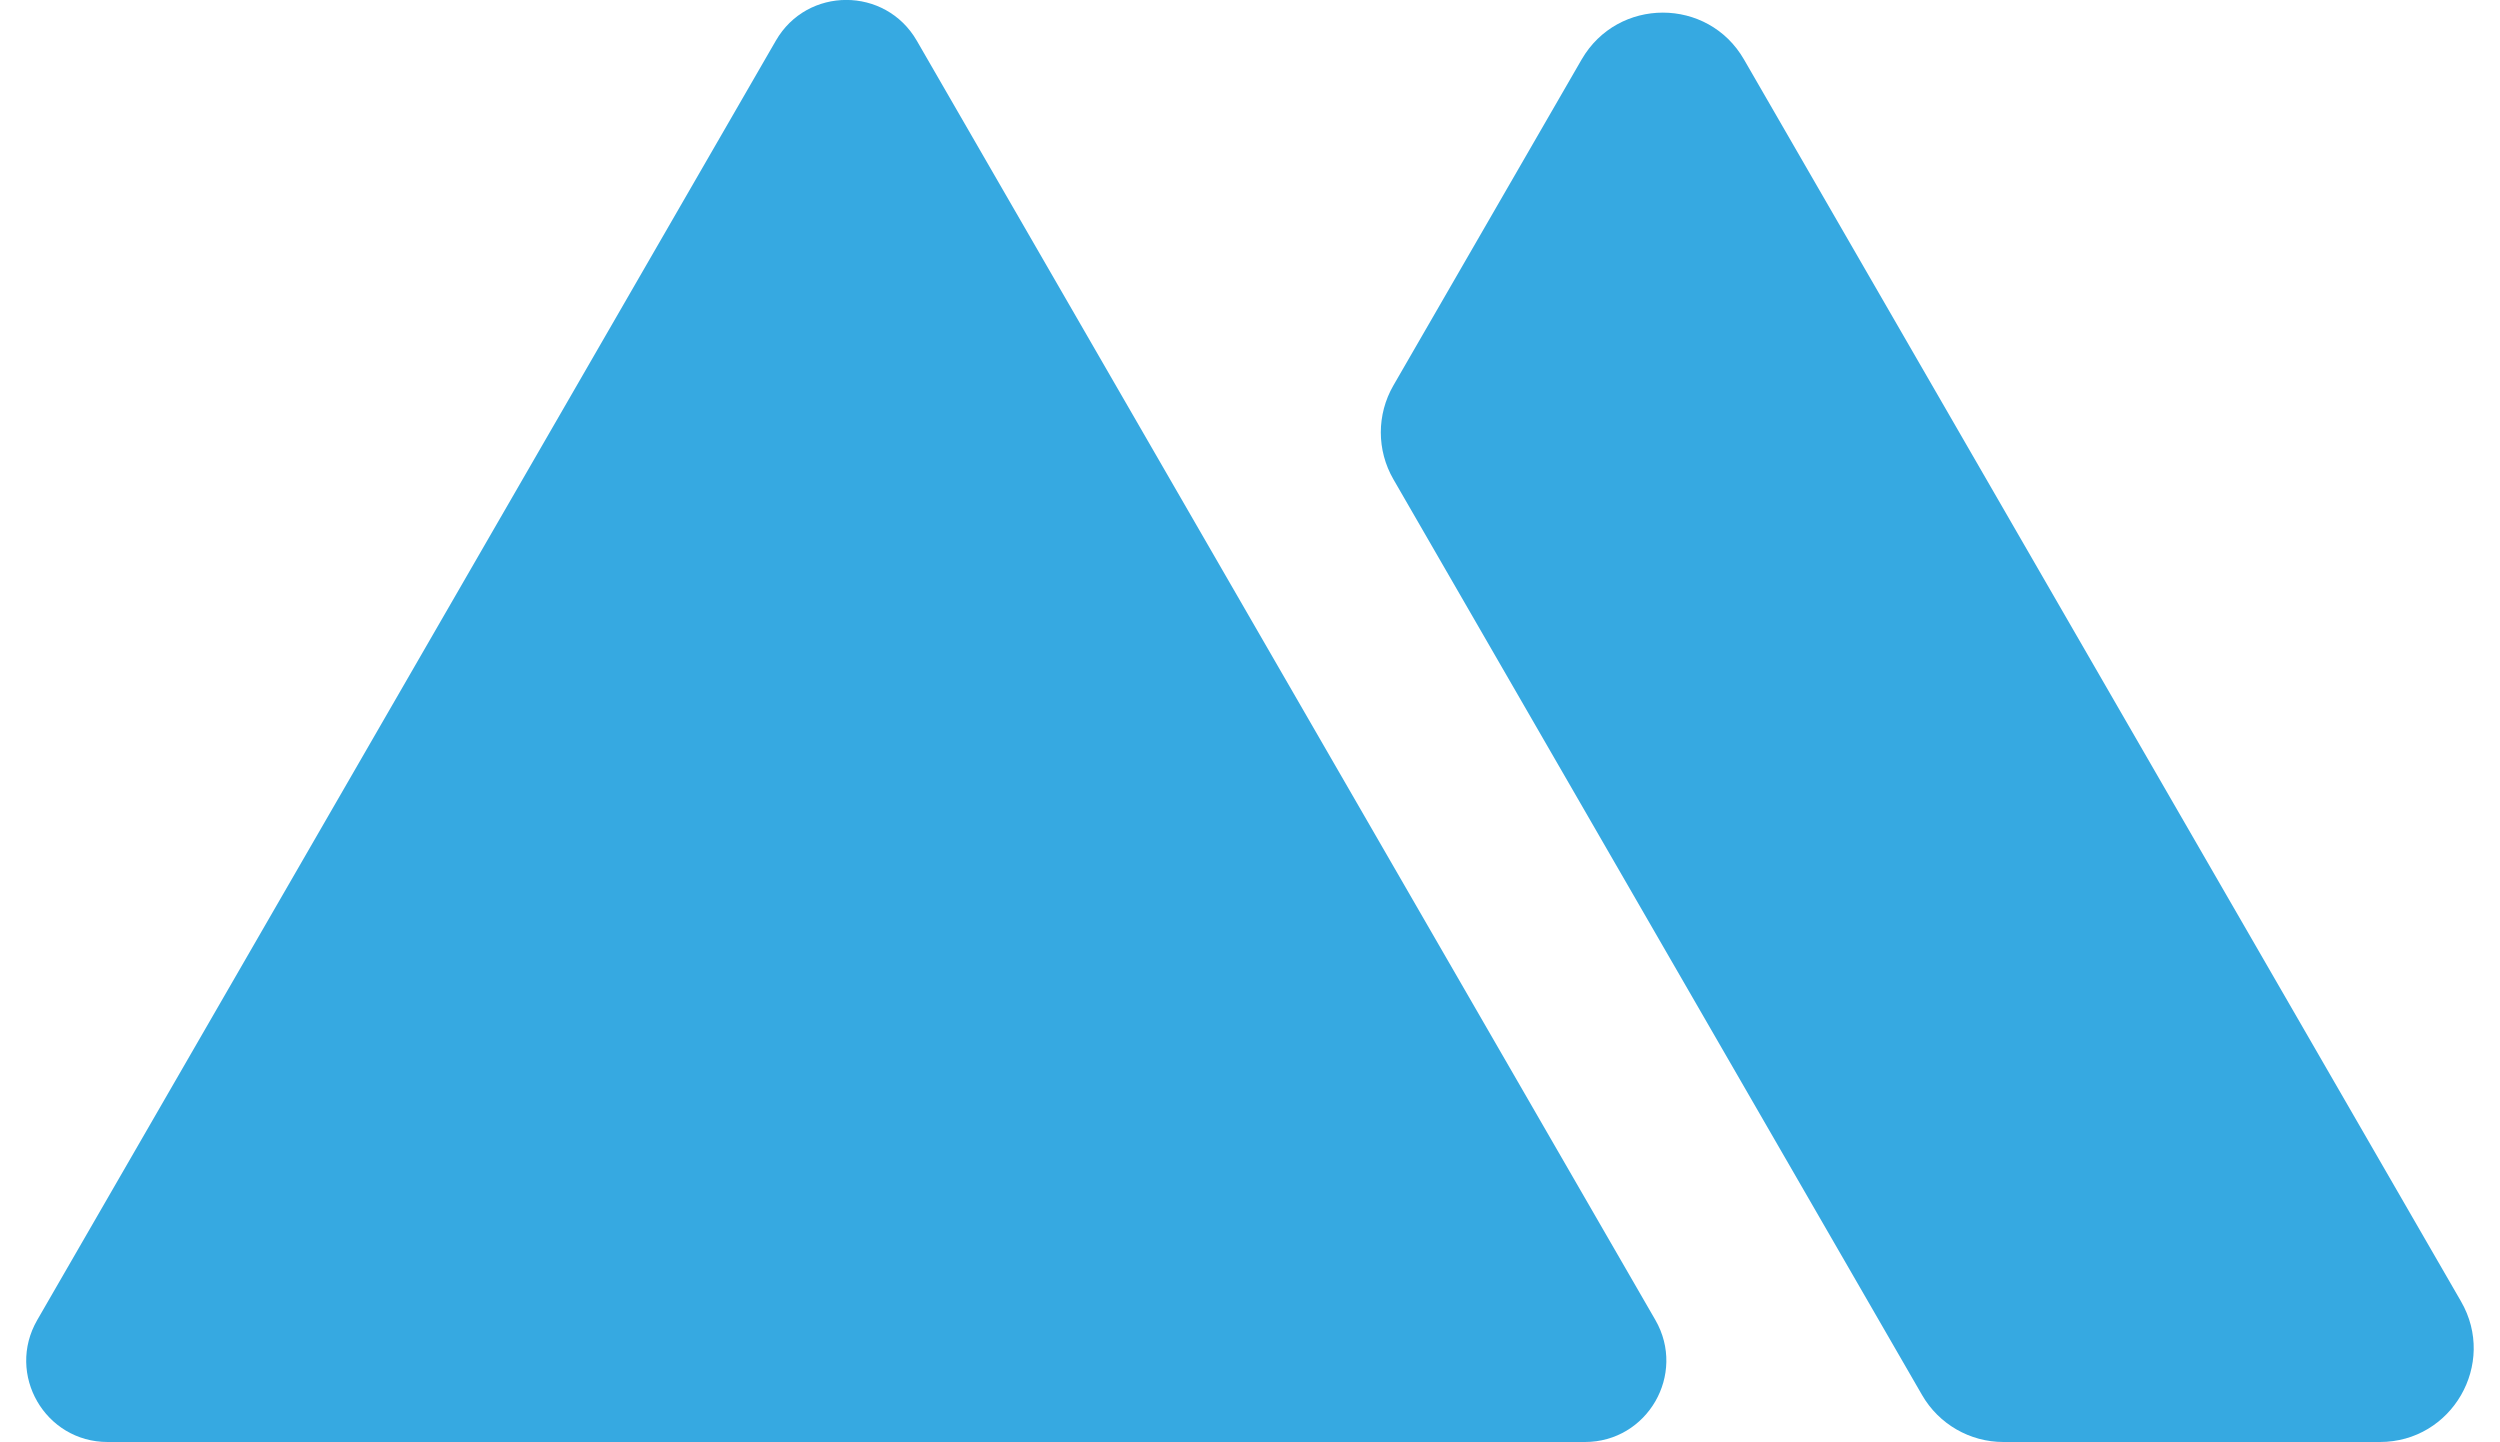 <?xml version="1.0" encoding="utf-8"?>
<!-- Generator: Adobe Illustrator 27.1.1, SVG Export Plug-In . SVG Version: 6.00 Build 0)  -->
<svg version="1.2" baseProfile="tiny-ps" id="Warstwa_1"
	 xmlns="http://www.w3.org/2000/svg" xmlns:xlink="http://www.w3.org/1999/xlink" viewBox="0 0 2000 1153.6"
	xml:space="preserve">
	<title>Makoto</title>
<g id="sygnet">
	<path fill="#36A9E1" d="M1267.9,1153.6H86.1c-50.1,0-81.4-54.2-56.3-97.6L620.7,32.5c25-43.4,87.6-43.4,112.7,0L1324.3,1056
		C1349.3,1099.4,1318,1153.6,1267.9,1153.6z"/>
	<path fill="#36A9E1" d="M1903.9,1153.6h-301.2c-26.8,0-51.6-14.3-65-37.5l-423-732.7c-13.4-23.2-13.4-51.8,0-75l150.6-260.8
		c28.9-50,101.1-50,129.9,0l573.6,993.5C1997.7,1091.1,1961.6,1153.6,1903.9,1153.6z"/>
</g>
</svg>
